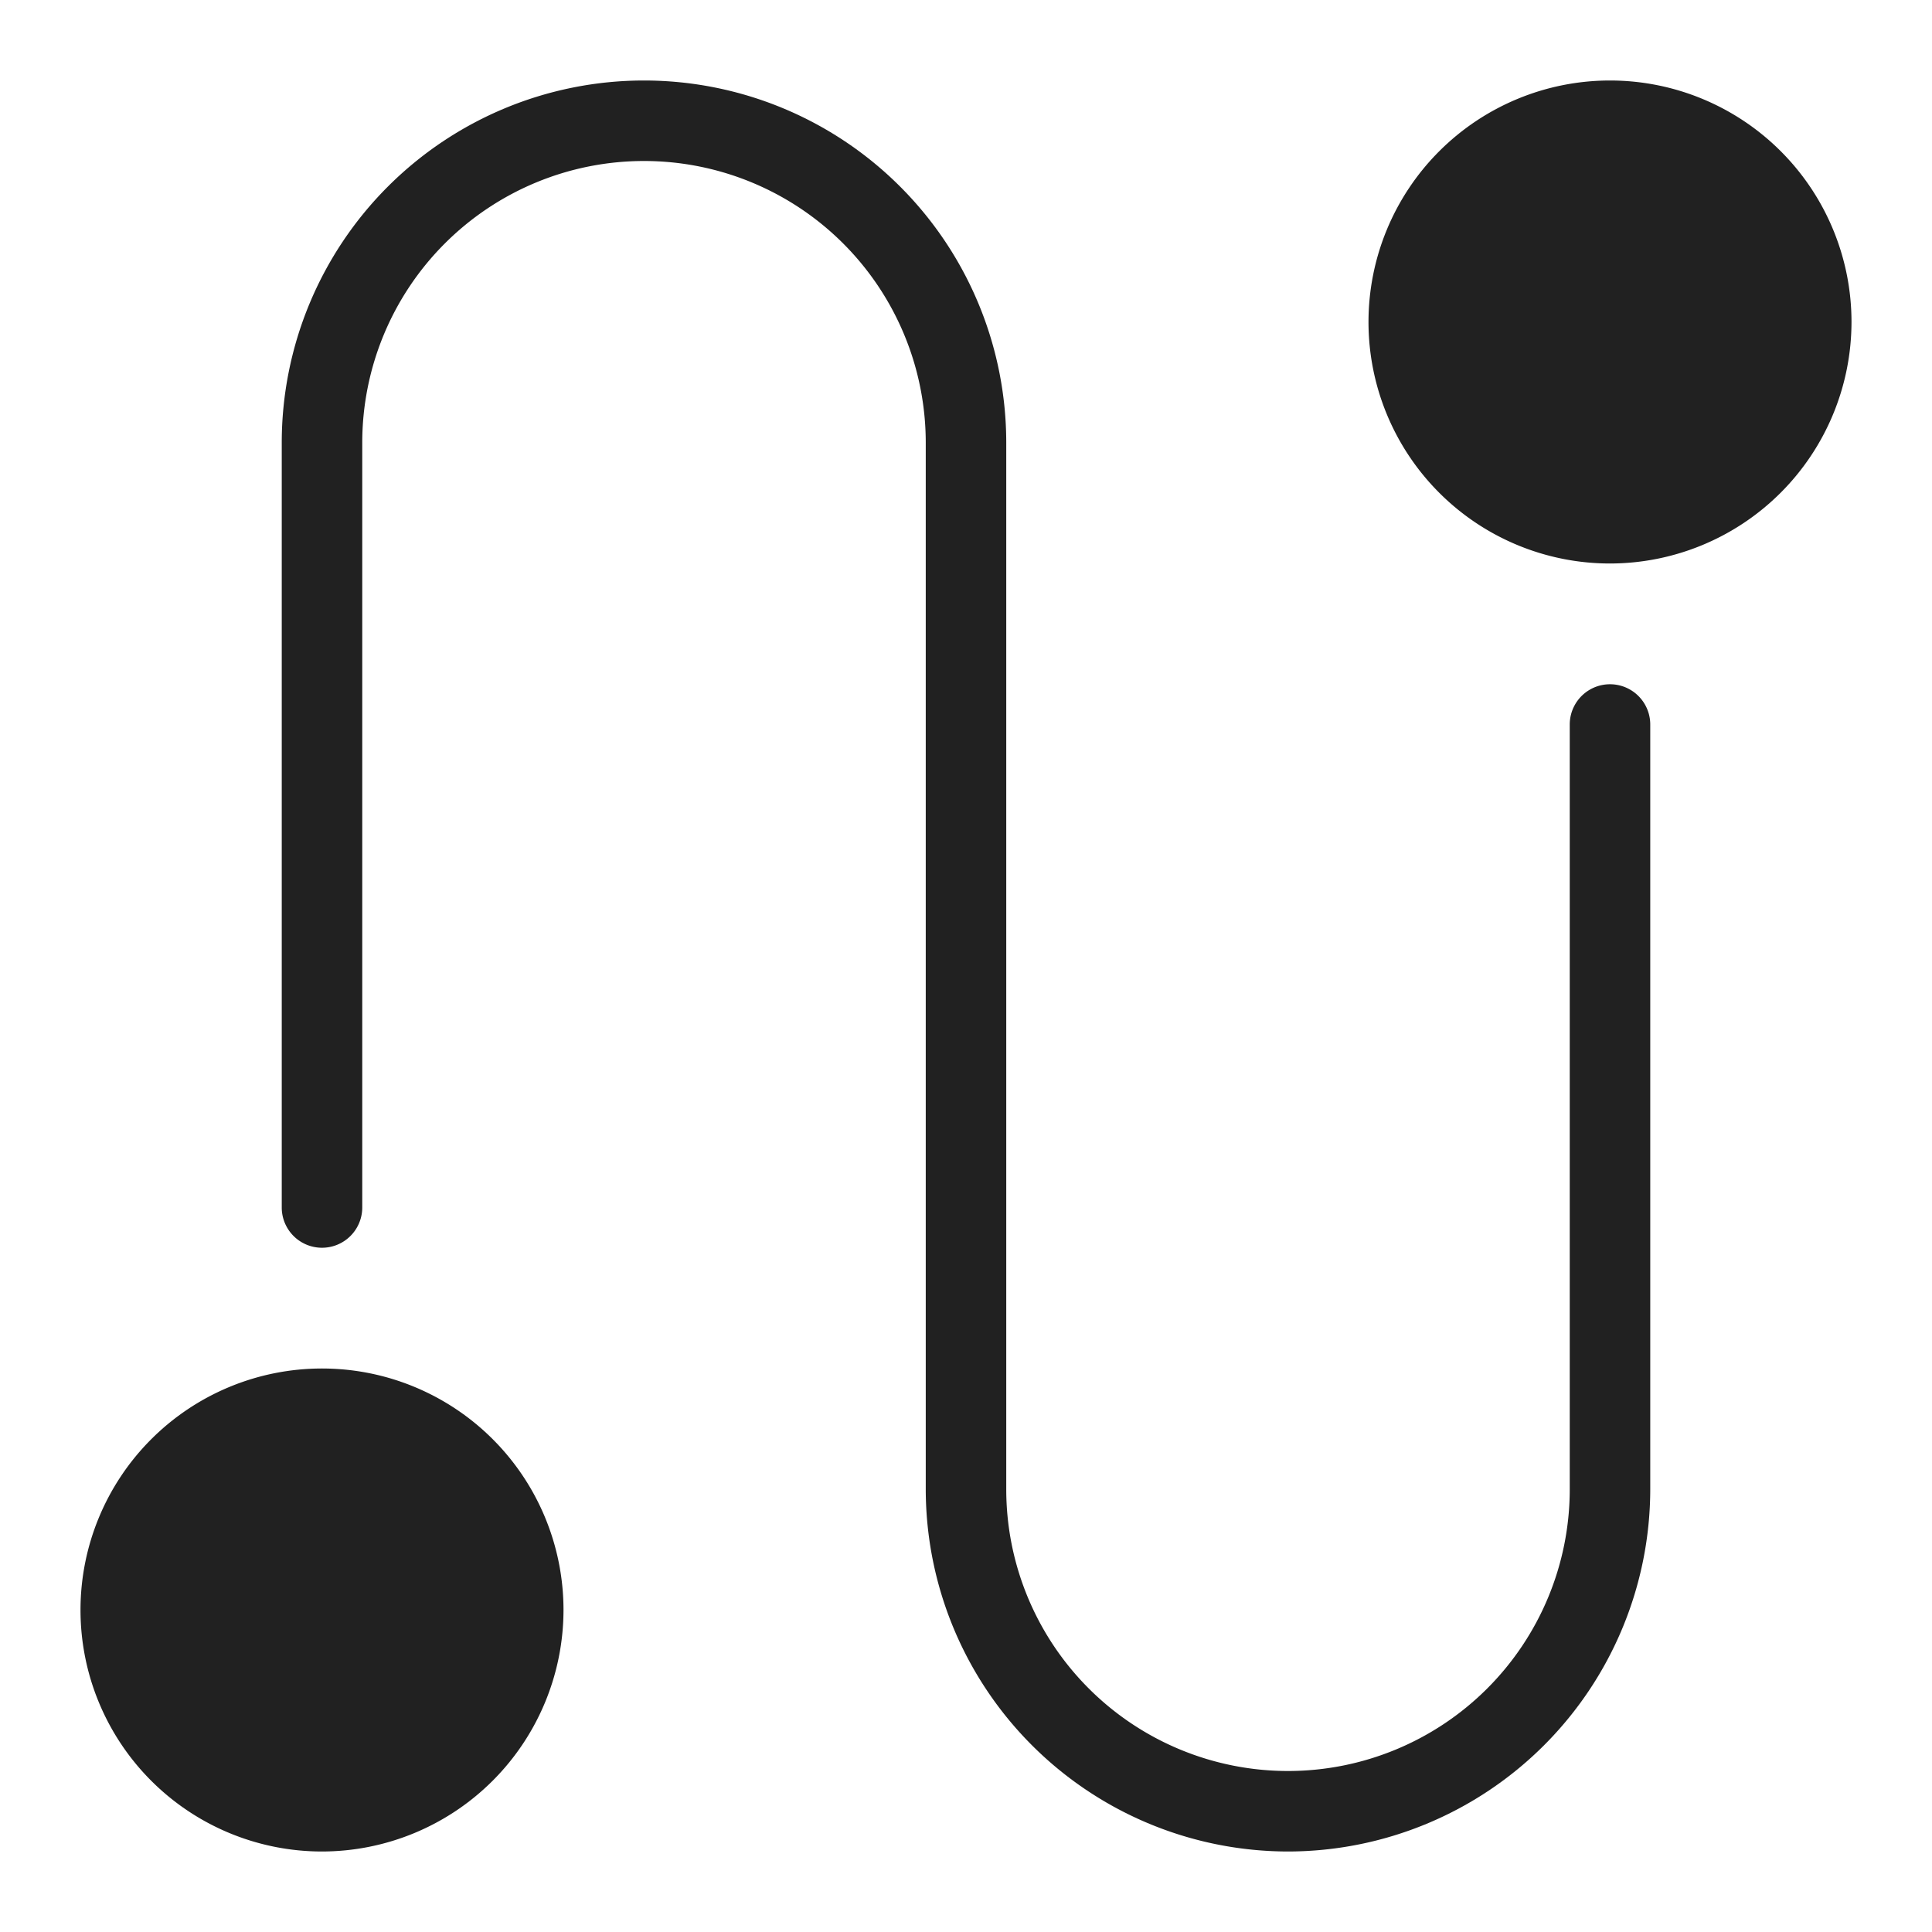 <svg xmlns="http://www.w3.org/2000/svg" height="48" width="48" viewBox="0 0 48 48"><title>journey</title><g fill="#212121" class="nc-icon-wrapper"><path data-color="color-2" d="M32,46a9.01,9.01,0,0,1-9-9V11A7,7,0,0,0,9,11V30a1,1,0,0,1-2,0V11a9,9,0,0,1,18,0V37a7,7,0,0,0,14,0V18a1,1,0,0,1,2,0V37A9.01,9.01,0,0,1,32,46Z"></path><path d="M40,14a6,6,0,1,1,6-6A6.006,6.006,0,0,1,40,14Z" fill="#212121"></path><path d="M8,46a6,6,0,1,1,6-6A6.006,6.006,0,0,1,8,46Z" fill="#212121"></path></g></svg>
